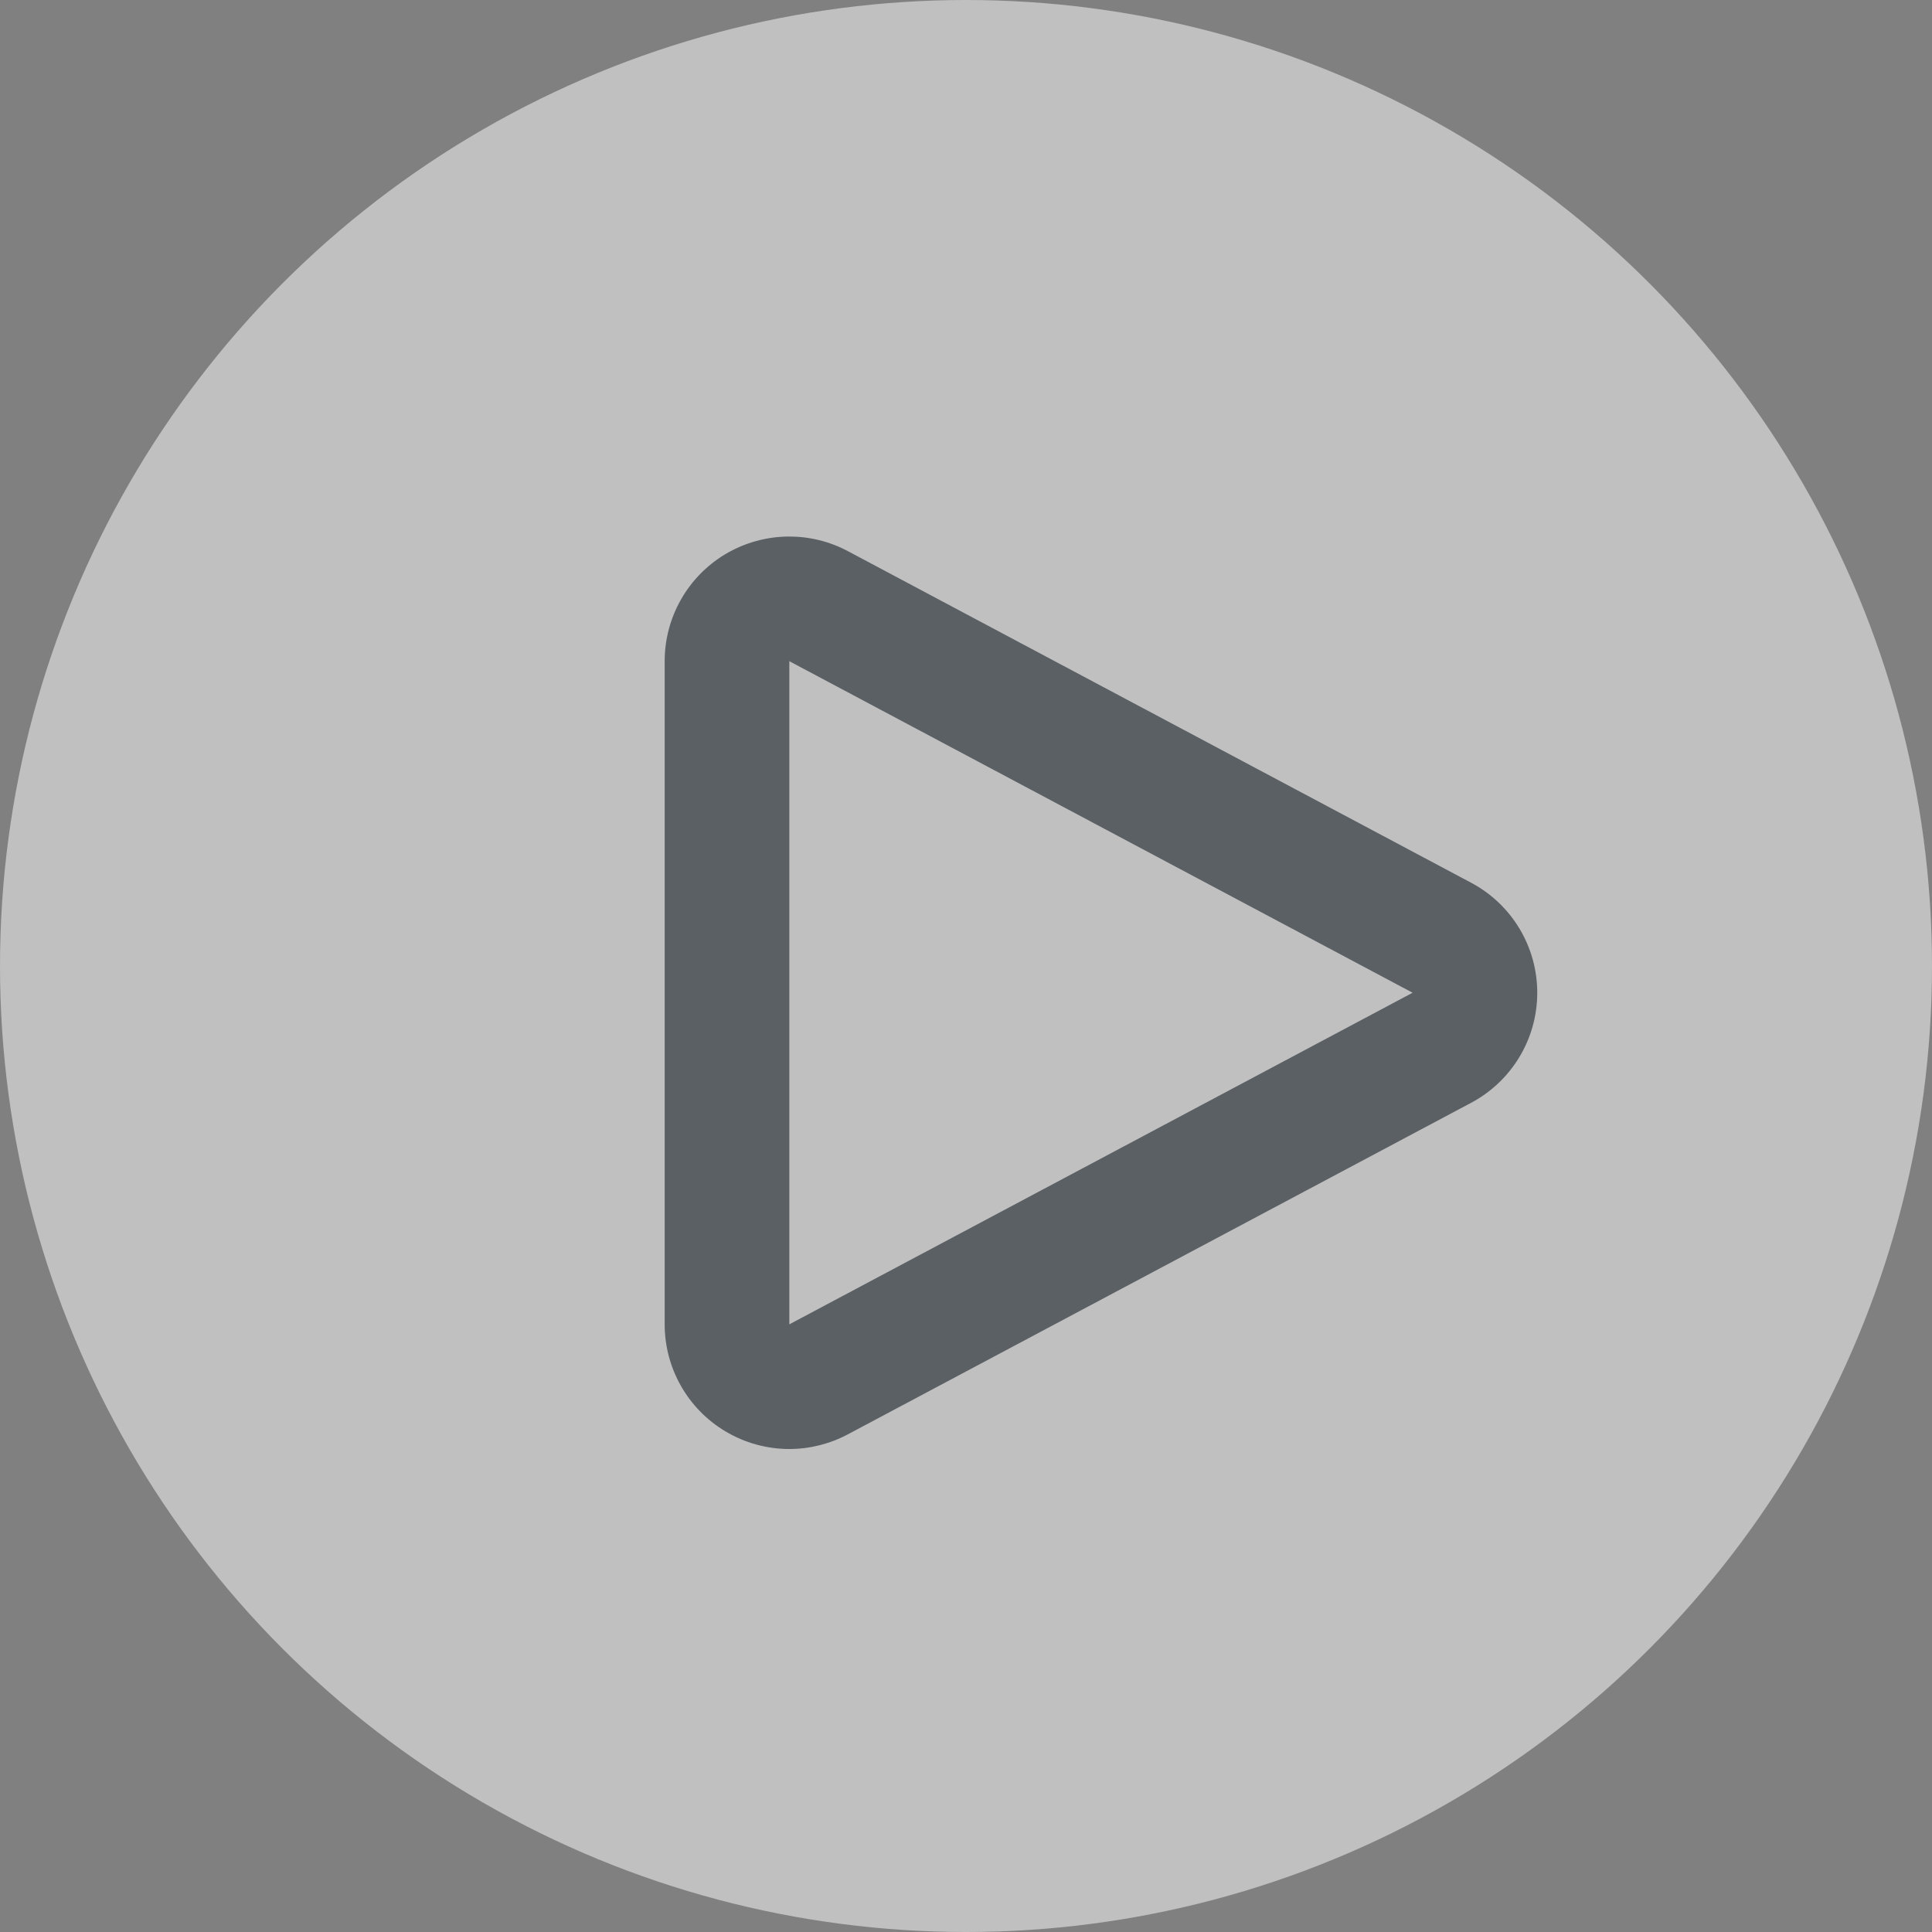 <svg xmlns="http://www.w3.org/2000/svg" width="31" height="31" viewBox="0 0 31 31">
  <rect x="0" y="0" width="31" height="31" fill="#808080" stroke="none"/>
  <defs>
    <style>
      .cls-1 {
        opacity: 0.5;
      }

      .cls-2 {
        fill: #fff;
      }

      .cls-3 {
        fill: none;
        stroke-linejoin: round;
      }

      .cls-4, .cls-5 {
        stroke: none;
      }

      .cls-5 {
        fill: #353f49;
      }
    </style>
  </defs>
  <g id="const_-_botao_play" data-name="const - botao play" class="cls-1" transform="translate(17637 19213)">
    <circle id="Ellipse_11" data-name="Ellipse 11" class="cls-2" cx="15.5" cy="15.5" r="15.5" transform="translate(-17637 -19213)"/>
    <g id="Path_113" data-name="Path 113" class="cls-3" transform="translate(-1767.668 -12.391)">
      <path class="cls-4" d="M-15856.667-19190l10,5.32-10,5.32Z"/>
      <path class="cls-5" d="M -15856.667 -19190 L -15856.667 -19179.359 L -15846.666 -19184.68 L -15856.667 -19190 M -15856.667 -19192 C -15856.345 -19192 -15856.021 -19191.922 -15855.728 -19191.766 L -15845.727 -19186.445 C -15845.074 -19186.098 -15844.666 -19185.42 -15844.666 -19184.68 C -15844.666 -19183.939 -15845.074 -19183.262 -15845.727 -19182.914 L -15855.728 -19177.594 C -15856.021 -19177.438 -15856.345 -19177.359 -15856.667 -19177.359 C -15857.024 -19177.359 -15857.381 -19177.455 -15857.697 -19177.645 C -15858.299 -19178.006 -15858.667 -19178.658 -15858.667 -19179.359 L -15858.667 -19190 C -15858.667 -19190.701 -15858.299 -19191.354 -15857.697 -19191.715 C -15857.381 -19191.904 -15857.024 -19192 -15856.667 -19192 Z"/>
    </g>
  </g>
</svg>
